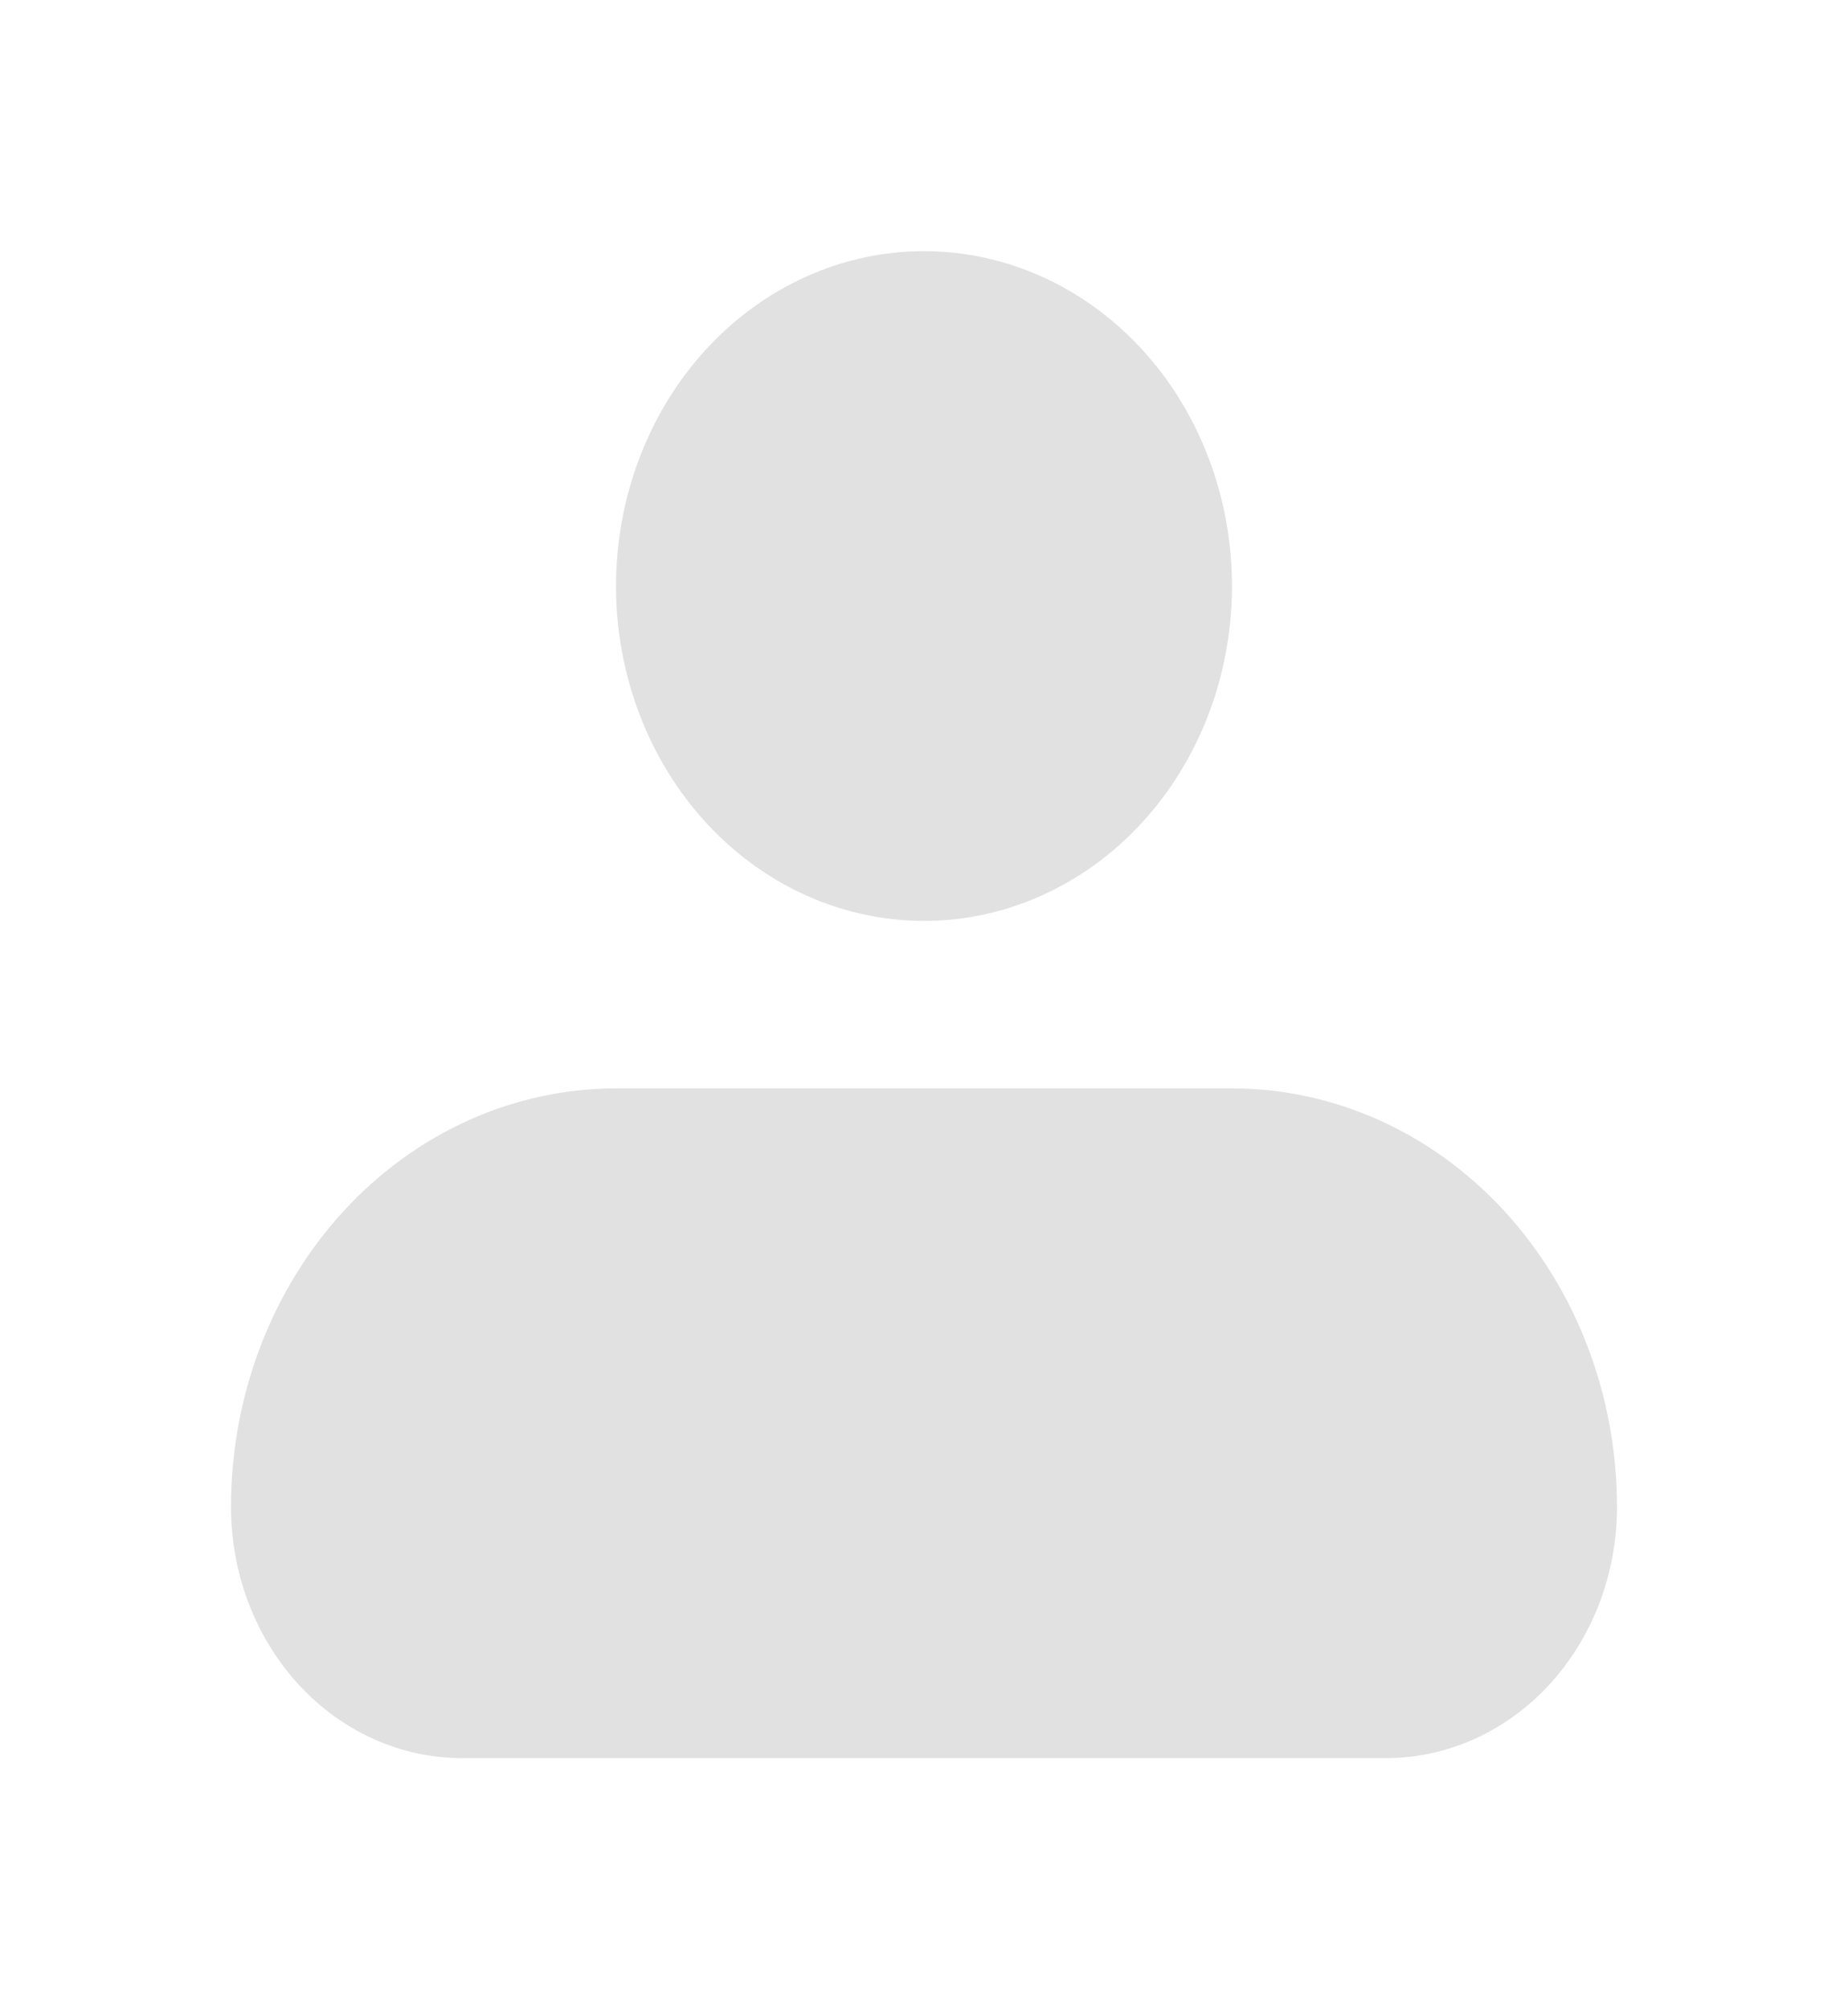 <svg width="23" height="25" viewBox="0 0 23 25" fill="none" xmlns="http://www.w3.org/2000/svg">
<path fill-rule="evenodd" clip-rule="evenodd" d="M7.667 7.292C7.667 6.187 8.071 5.127 8.789 4.345C9.508 3.564 10.483 3.125 11.5 3.125C12.517 3.125 13.492 3.564 14.211 4.345C14.93 5.127 15.333 6.187 15.333 7.292C15.333 8.397 14.93 9.457 14.211 10.238C13.492 11.019 12.517 11.458 11.5 11.458C10.483 11.458 9.508 11.019 8.789 10.238C8.071 9.457 7.667 8.397 7.667 7.292ZM7.667 13.542C6.396 13.542 5.177 14.09 4.278 15.067C3.38 16.044 2.875 17.369 2.875 18.75C2.875 19.579 3.178 20.374 3.717 20.96C4.256 21.546 4.987 21.875 5.75 21.875H17.25C18.012 21.875 18.744 21.546 19.283 20.96C19.822 20.374 20.125 19.579 20.125 18.75C20.125 17.369 19.62 16.044 18.722 15.067C17.823 14.09 16.604 13.542 15.333 13.542H7.667Z" fill="#E1E1E2"/>
</svg>
